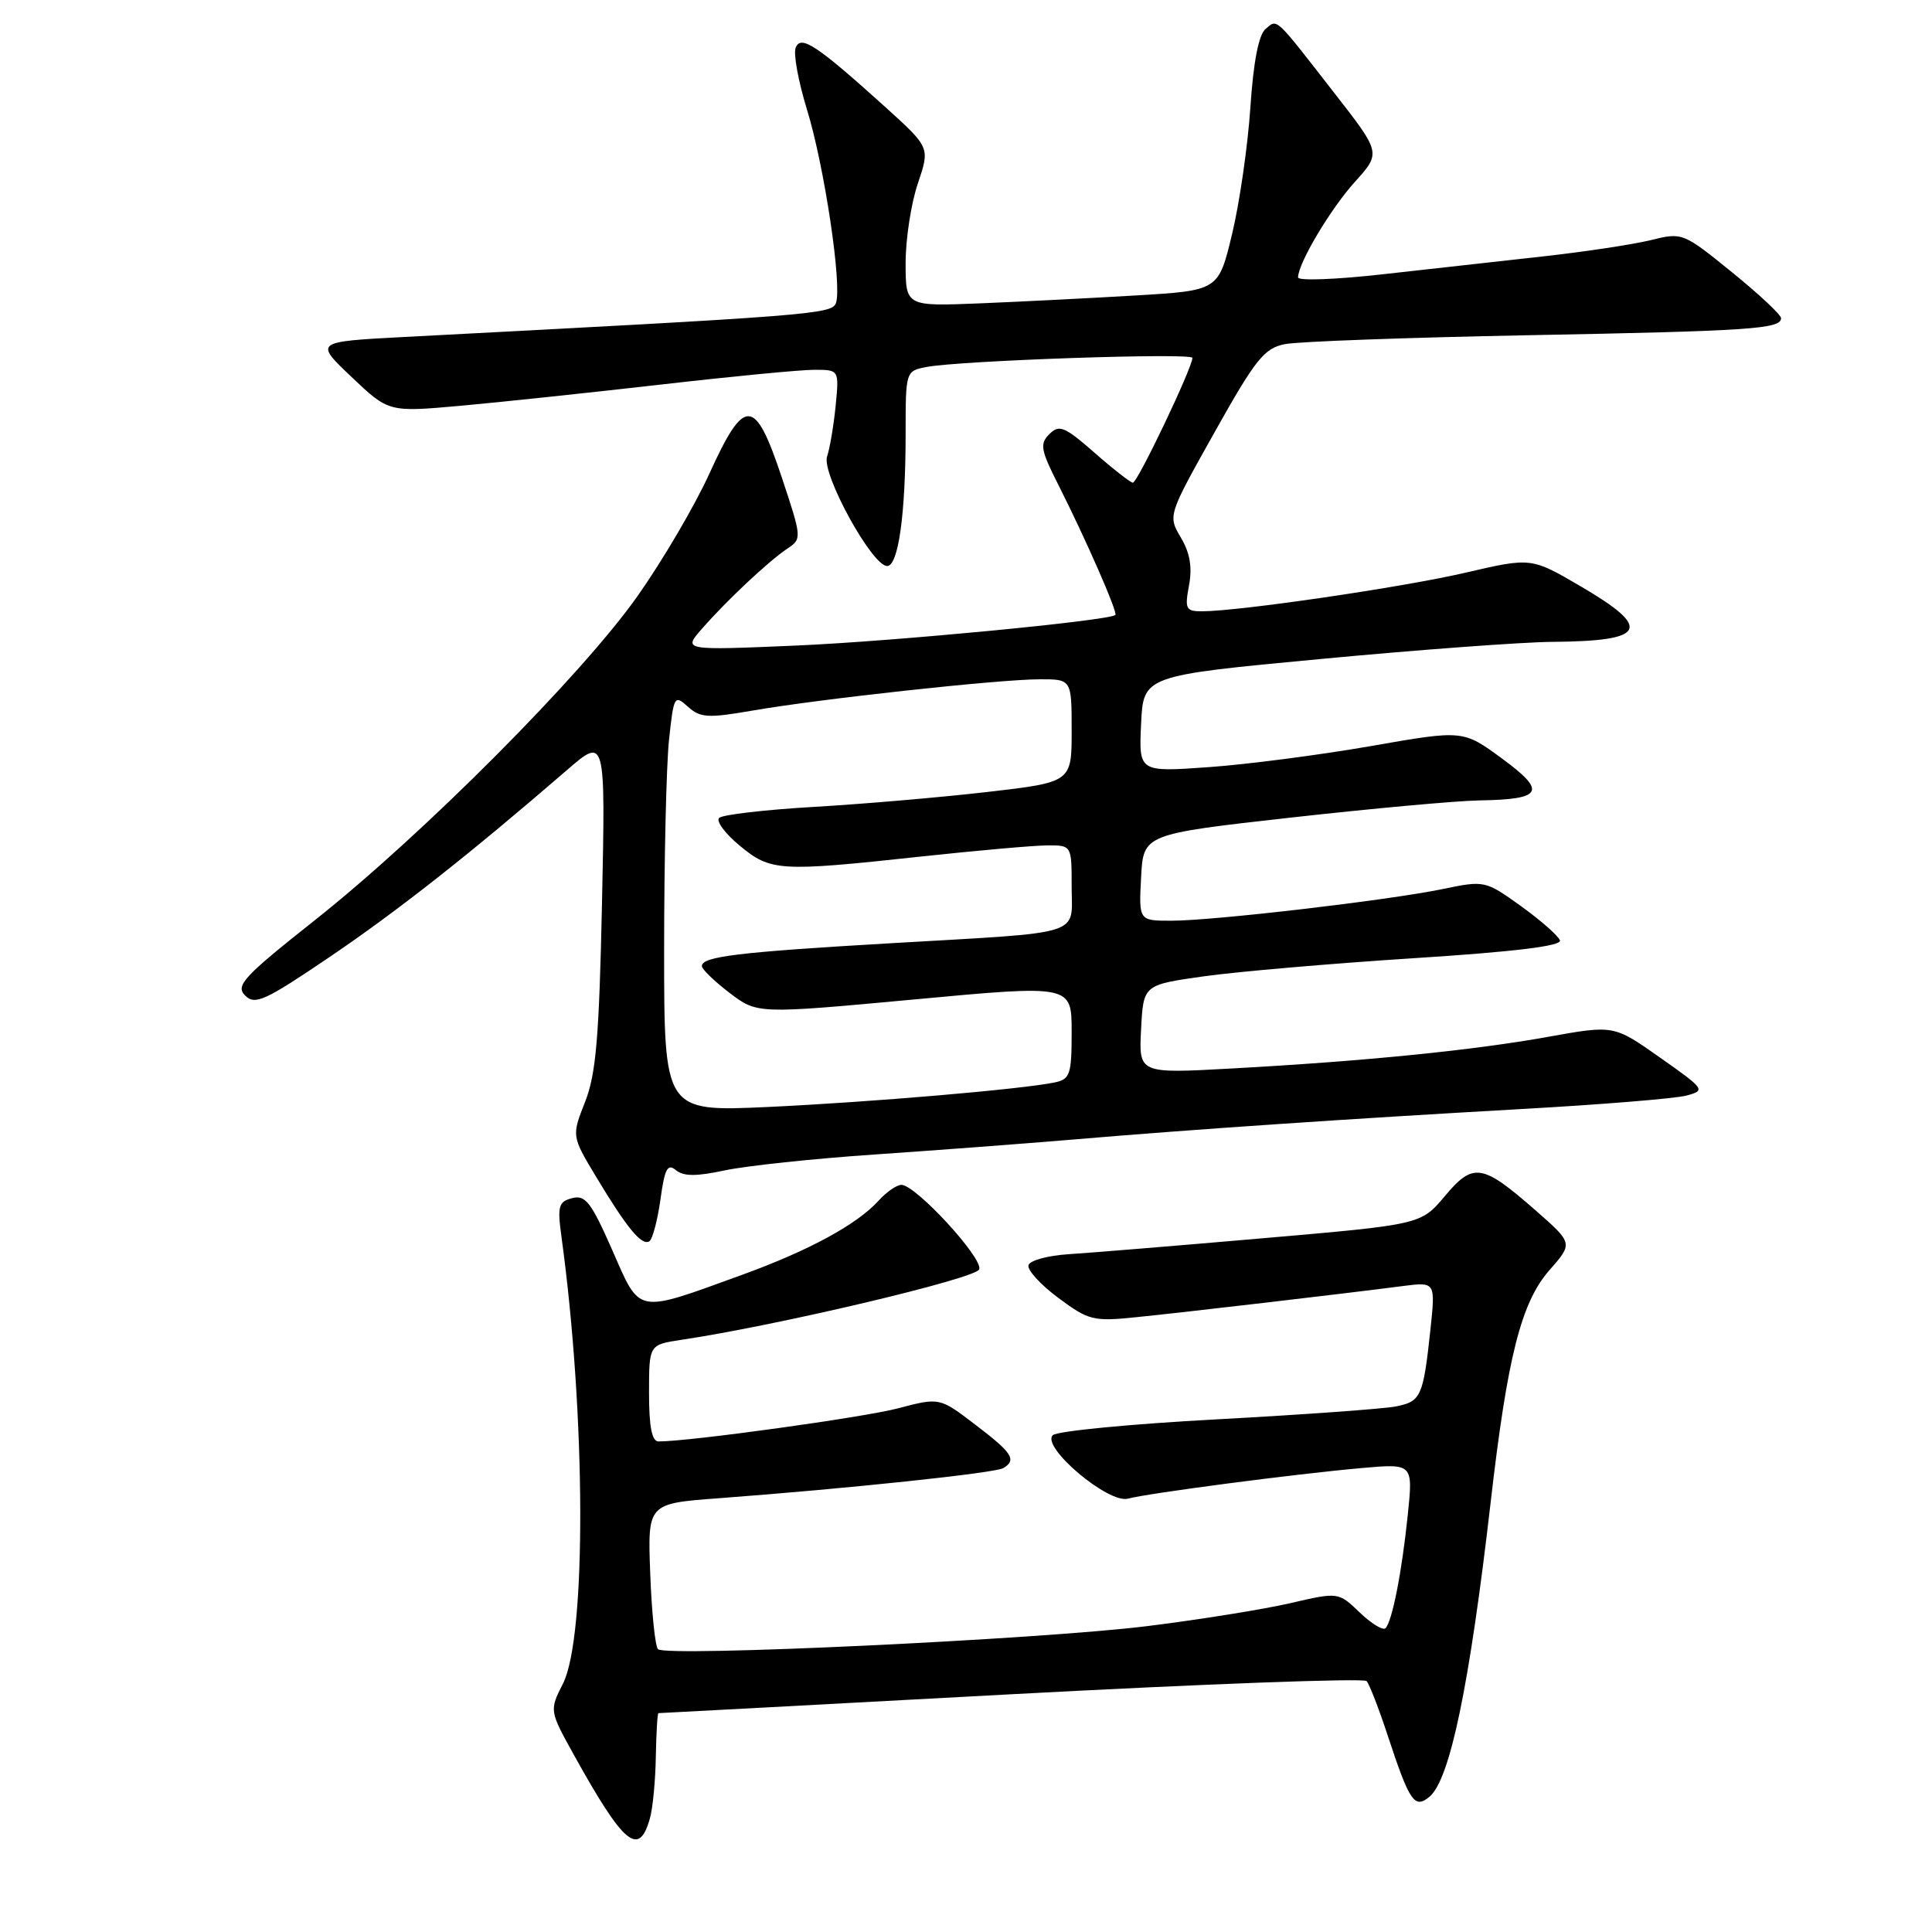 <?xml version="1.0" encoding="UTF-8" standalone="no"?>
<!DOCTYPE svg PUBLIC "-//W3C//DTD SVG 1.1//EN" "http://www.w3.org/Graphics/SVG/1.1/DTD/svg11.dtd" >
<svg xmlns="http://www.w3.org/2000/svg" xmlns:xlink="http://www.w3.org/1999/xlink" version="1.1" viewBox="0 0 256 256">
 <g >
 <path fill="currentColor"
d=" M 86.12 240.93 C 86.50 239.59 86.85 235.91 86.90 232.75 C 86.96 229.59 87.11 227.00 87.25 227.00 C 87.39 227.00 108.40 225.88 133.95 224.50 C 159.50 223.13 180.71 222.34 181.08 222.75 C 181.45 223.16 182.72 226.43 183.89 230.00 C 186.78 238.77 187.43 239.72 189.41 238.08 C 192.13 235.82 194.72 223.35 197.52 199.06 C 199.74 179.76 201.56 172.57 205.32 168.29 C 208.44 164.74 208.44 164.74 203.47 160.38 C 196.39 154.18 195.22 153.99 191.44 158.50 C 188.28 162.26 188.28 162.26 167.39 164.07 C 155.90 165.07 144.29 166.02 141.58 166.19 C 138.87 166.36 136.49 167.01 136.28 167.63 C 136.08 168.25 137.84 170.20 140.21 171.96 C 144.24 174.96 144.87 175.12 150.50 174.54 C 156.80 173.91 178.42 171.38 185.86 170.41 C 190.21 169.85 190.21 169.85 189.54 176.17 C 188.58 185.07 188.30 185.69 184.97 186.36 C 183.34 186.68 172.66 187.45 161.25 188.07 C 149.84 188.68 140.05 189.63 139.50 190.17 C 137.93 191.73 146.86 199.27 149.45 198.58 C 152.12 197.86 171.58 195.31 180.37 194.53 C 187.24 193.92 187.24 193.92 186.54 200.71 C 185.75 208.36 184.47 214.86 183.58 215.75 C 183.25 216.08 181.71 215.14 180.16 213.65 C 177.34 210.95 177.34 210.95 170.92 212.44 C 167.39 213.25 158.88 214.62 152.00 215.47 C 137.78 217.24 88.24 219.57 87.19 218.53 C 86.81 218.15 86.35 213.65 86.16 208.53 C 85.81 199.23 85.81 199.23 95.16 198.53 C 112.43 197.24 131.90 195.18 132.95 194.53 C 134.74 193.43 134.16 192.53 129.25 188.79 C 124.50 185.16 124.50 185.16 119.00 186.61 C 114.39 187.82 91.38 191.00 87.26 191.00 C 86.38 191.00 86.00 189.07 86.00 184.59 C 86.00 178.18 86.00 178.18 90.25 177.54 C 102.90 175.66 129.29 169.42 129.75 168.20 C 130.31 166.75 121.34 157.00 119.44 157.00 C 118.82 157.00 117.45 157.95 116.41 159.10 C 113.57 162.24 107.18 165.71 98.36 168.91 C 84.12 174.08 84.90 174.23 81.13 165.65 C 78.34 159.31 77.57 158.30 75.82 158.76 C 74.00 159.23 73.84 159.82 74.40 163.90 C 77.63 187.48 77.73 216.87 74.60 223.08 C 72.79 226.66 72.79 226.66 76.07 232.58 C 82.67 244.47 84.67 246.13 86.12 240.93 Z  M 87.51 158.96 C 88.07 154.86 88.45 154.13 89.56 155.05 C 90.57 155.89 92.27 155.89 96.05 155.08 C 98.87 154.48 107.77 153.53 115.84 152.98 C 123.90 152.43 135.68 151.54 142.00 151.01 C 157.70 149.67 178.79 148.24 201.66 146.95 C 212.20 146.36 222.01 145.56 223.46 145.17 C 226.03 144.48 225.93 144.34 219.97 140.14 C 213.84 135.82 213.84 135.82 205.17 137.38 C 195.23 139.17 180.89 140.61 163.20 141.58 C 150.89 142.26 150.89 142.26 151.20 136.38 C 151.50 130.50 151.50 130.50 159.50 129.37 C 163.90 128.75 176.40 127.67 187.28 126.97 C 200.62 126.12 206.95 125.35 206.70 124.61 C 206.50 124.01 204.19 121.98 201.56 120.08 C 196.80 116.67 196.73 116.65 191.13 117.81 C 183.86 119.31 160.77 122.00 155.21 122.00 C 150.90 122.00 150.90 122.00 151.20 116.27 C 151.50 110.53 151.50 110.53 171.00 108.34 C 181.72 107.14 192.97 106.11 196.00 106.06 C 204.45 105.92 205.00 104.90 199.01 100.50 C 193.86 96.72 193.86 96.72 181.64 98.86 C 174.93 100.03 165.26 101.29 160.17 101.65 C 150.90 102.31 150.90 102.31 151.20 95.92 C 151.50 89.53 151.50 89.53 175.00 87.32 C 187.93 86.10 201.73 85.08 205.67 85.05 C 218.18 84.96 219.03 83.29 209.43 77.68 C 202.89 73.86 202.89 73.86 194.20 75.88 C 185.87 77.82 164.14 81.00 159.25 81.00 C 157.13 81.00 156.97 80.68 157.55 77.57 C 158.00 75.18 157.68 73.26 156.47 71.23 C 154.75 68.31 154.75 68.31 160.94 57.27 C 166.37 47.58 167.51 46.15 170.25 45.60 C 171.98 45.25 186.46 44.73 202.44 44.42 C 231.97 43.86 236.00 43.59 236.00 42.16 C 236.00 41.71 233.07 38.97 229.48 36.06 C 223.02 30.82 222.92 30.78 218.73 31.82 C 216.40 32.39 210.00 33.36 204.50 33.97 C 199.00 34.58 189.44 35.65 183.25 36.34 C 177.06 37.04 172.00 37.23 172.00 36.76 C 172.00 34.90 176.29 27.68 179.54 24.09 C 182.99 20.26 182.99 20.26 176.85 12.38 C 168.79 2.02 169.30 2.50 167.69 3.84 C 166.78 4.60 166.08 8.20 165.68 14.25 C 165.34 19.34 164.25 26.88 163.26 31.00 C 161.46 38.50 161.46 38.50 150.48 39.15 C 144.44 39.51 135.11 39.98 129.75 40.20 C 120.00 40.59 120.00 40.59 120.00 34.83 C 120.00 31.66 120.73 26.93 121.62 24.31 C 123.23 19.55 123.23 19.55 117.37 14.24 C 108.21 5.97 106.10 4.57 105.43 6.33 C 105.11 7.14 105.79 10.81 106.92 14.49 C 109.23 21.96 111.62 37.94 110.76 40.17 C 110.20 41.63 107.62 41.83 53.58 44.65 C 41.66 45.28 41.66 45.28 46.58 49.95 C 51.50 54.62 51.50 54.62 61.00 53.77 C 66.22 53.30 78.17 52.03 87.54 50.96 C 96.92 49.88 106.07 49.00 107.89 49.00 C 111.19 49.00 111.19 49.00 110.73 53.75 C 110.47 56.36 109.96 59.40 109.59 60.50 C 108.84 62.77 115.55 75.00 117.55 75.00 C 119.04 75.00 120.00 68.11 120.00 57.44 C 120.00 49.20 120.01 49.16 122.75 48.63 C 127.25 47.77 158.00 46.72 158.00 47.42 C 158.00 48.72 150.71 64.00 150.11 63.96 C 149.77 63.93 147.48 62.14 145.02 59.98 C 141.06 56.51 140.36 56.22 139.05 57.52 C 137.75 58.82 137.89 59.61 140.24 64.25 C 143.87 71.43 148.15 81.20 147.79 81.49 C 146.88 82.25 118.29 84.99 105.50 85.54 C 90.50 86.18 90.50 86.18 92.99 83.34 C 96.28 79.57 101.87 74.33 104.32 72.70 C 106.27 71.41 106.26 71.28 103.57 63.20 C 100.03 52.58 98.66 52.51 94.00 62.75 C 92.08 66.98 87.80 74.27 84.50 78.95 C 77.15 89.39 56.08 110.56 41.68 121.96 C 32.24 129.44 31.17 130.60 32.48 131.91 C 33.79 133.22 35.10 132.62 43.73 126.77 C 52.76 120.65 62.26 113.16 75.10 102.06 C 80.23 97.62 80.23 97.62 79.77 119.56 C 79.39 137.48 78.98 142.33 77.52 146.02 C 75.74 150.54 75.74 150.54 79.04 156.02 C 83.09 162.75 85.03 165.10 86.04 164.48 C 86.46 164.21 87.12 161.73 87.51 158.96 Z  M 88.00 125.80 C 88.00 113.97 88.29 101.52 88.64 98.12 C 89.27 92.19 89.36 92.02 91.15 93.64 C 92.79 95.12 93.79 95.18 99.75 94.15 C 108.60 92.61 132.35 90.02 137.75 90.01 C 142.00 90.00 142.00 90.00 142.00 96.83 C 142.00 103.65 142.00 103.65 130.75 104.95 C 124.56 105.66 114.23 106.55 107.78 106.92 C 101.34 107.30 95.72 107.95 95.29 108.38 C 94.86 108.80 96.08 110.46 98.01 112.05 C 102.12 115.46 103.25 115.53 122.00 113.50 C 129.43 112.70 136.96 112.03 138.75 112.02 C 142.00 112.00 142.00 112.00 142.00 117.48 C 142.00 124.10 144.03 123.47 118.09 124.98 C 97.82 126.16 93.00 126.74 93.00 128.01 C 93.00 128.42 94.65 130.02 96.67 131.56 C 100.34 134.36 100.34 134.36 121.17 132.43 C 142.00 130.49 142.00 130.49 142.00 136.73 C 142.00 142.39 141.79 143.00 139.75 143.43 C 135.35 144.34 115.29 146.05 101.75 146.68 C 88.00 147.31 88.00 147.31 88.00 125.80 Z "/>
</g>
</svg>